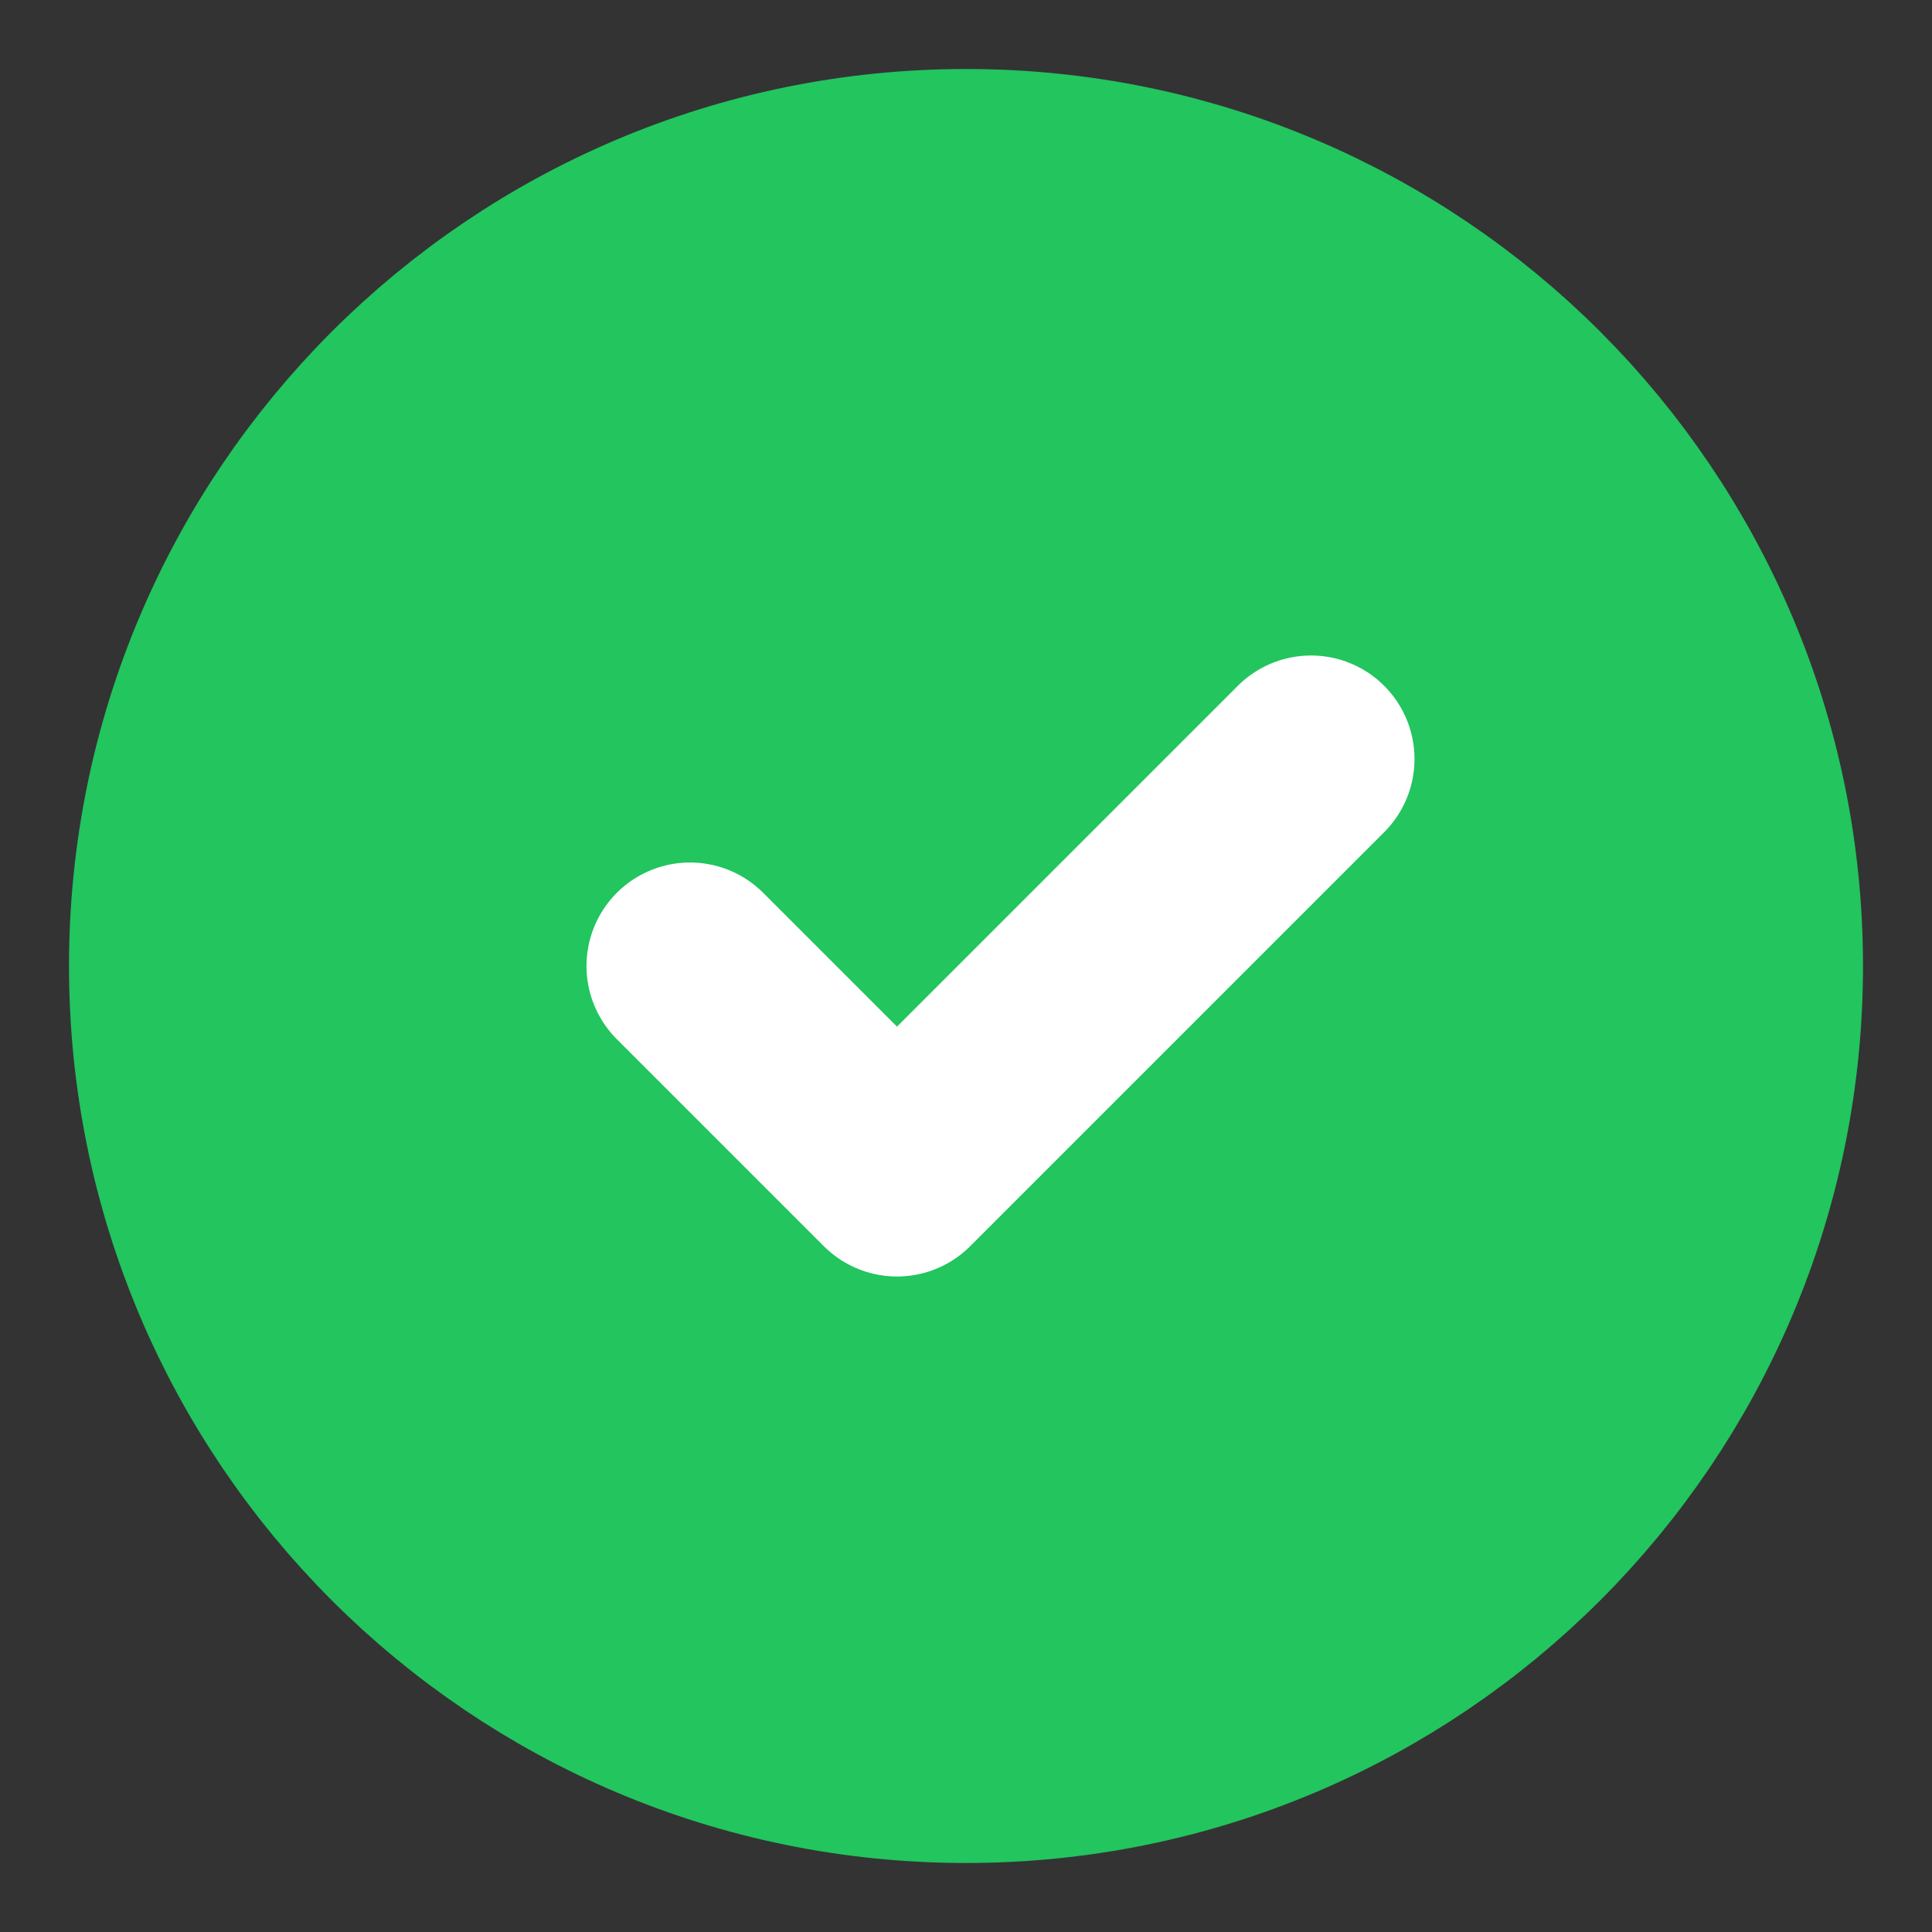 <svg xmlns="http://www.w3.org/2000/svg" width="14" height="14" fill="none" stroke-width="1.5" stroke-linejoin="round"><rect width="100%" height="100%" fill="#333333" stroke="none"/><path d="M2.934 2.934h0C1.894 3.974 1.25 5.412 1.25 7s.644 3.026 1.684 4.066l.53-.53-.53.53C3.974 12.106 5.412 12.75 7 12.75s3.026-.644 4.066-1.684S12.75 8.588 12.75 7s-.645-3.026-1.684-4.066l-.53.53.53-.53C10.026 1.894 8.588 1.25 7 1.25s-3.026.644-4.066 1.684z" fill="#22c55e" stroke="#22c55e"/><path d="M5 7l1.5 1.5 3-3" stroke="#fff" stroke-linecap="round"/></svg>